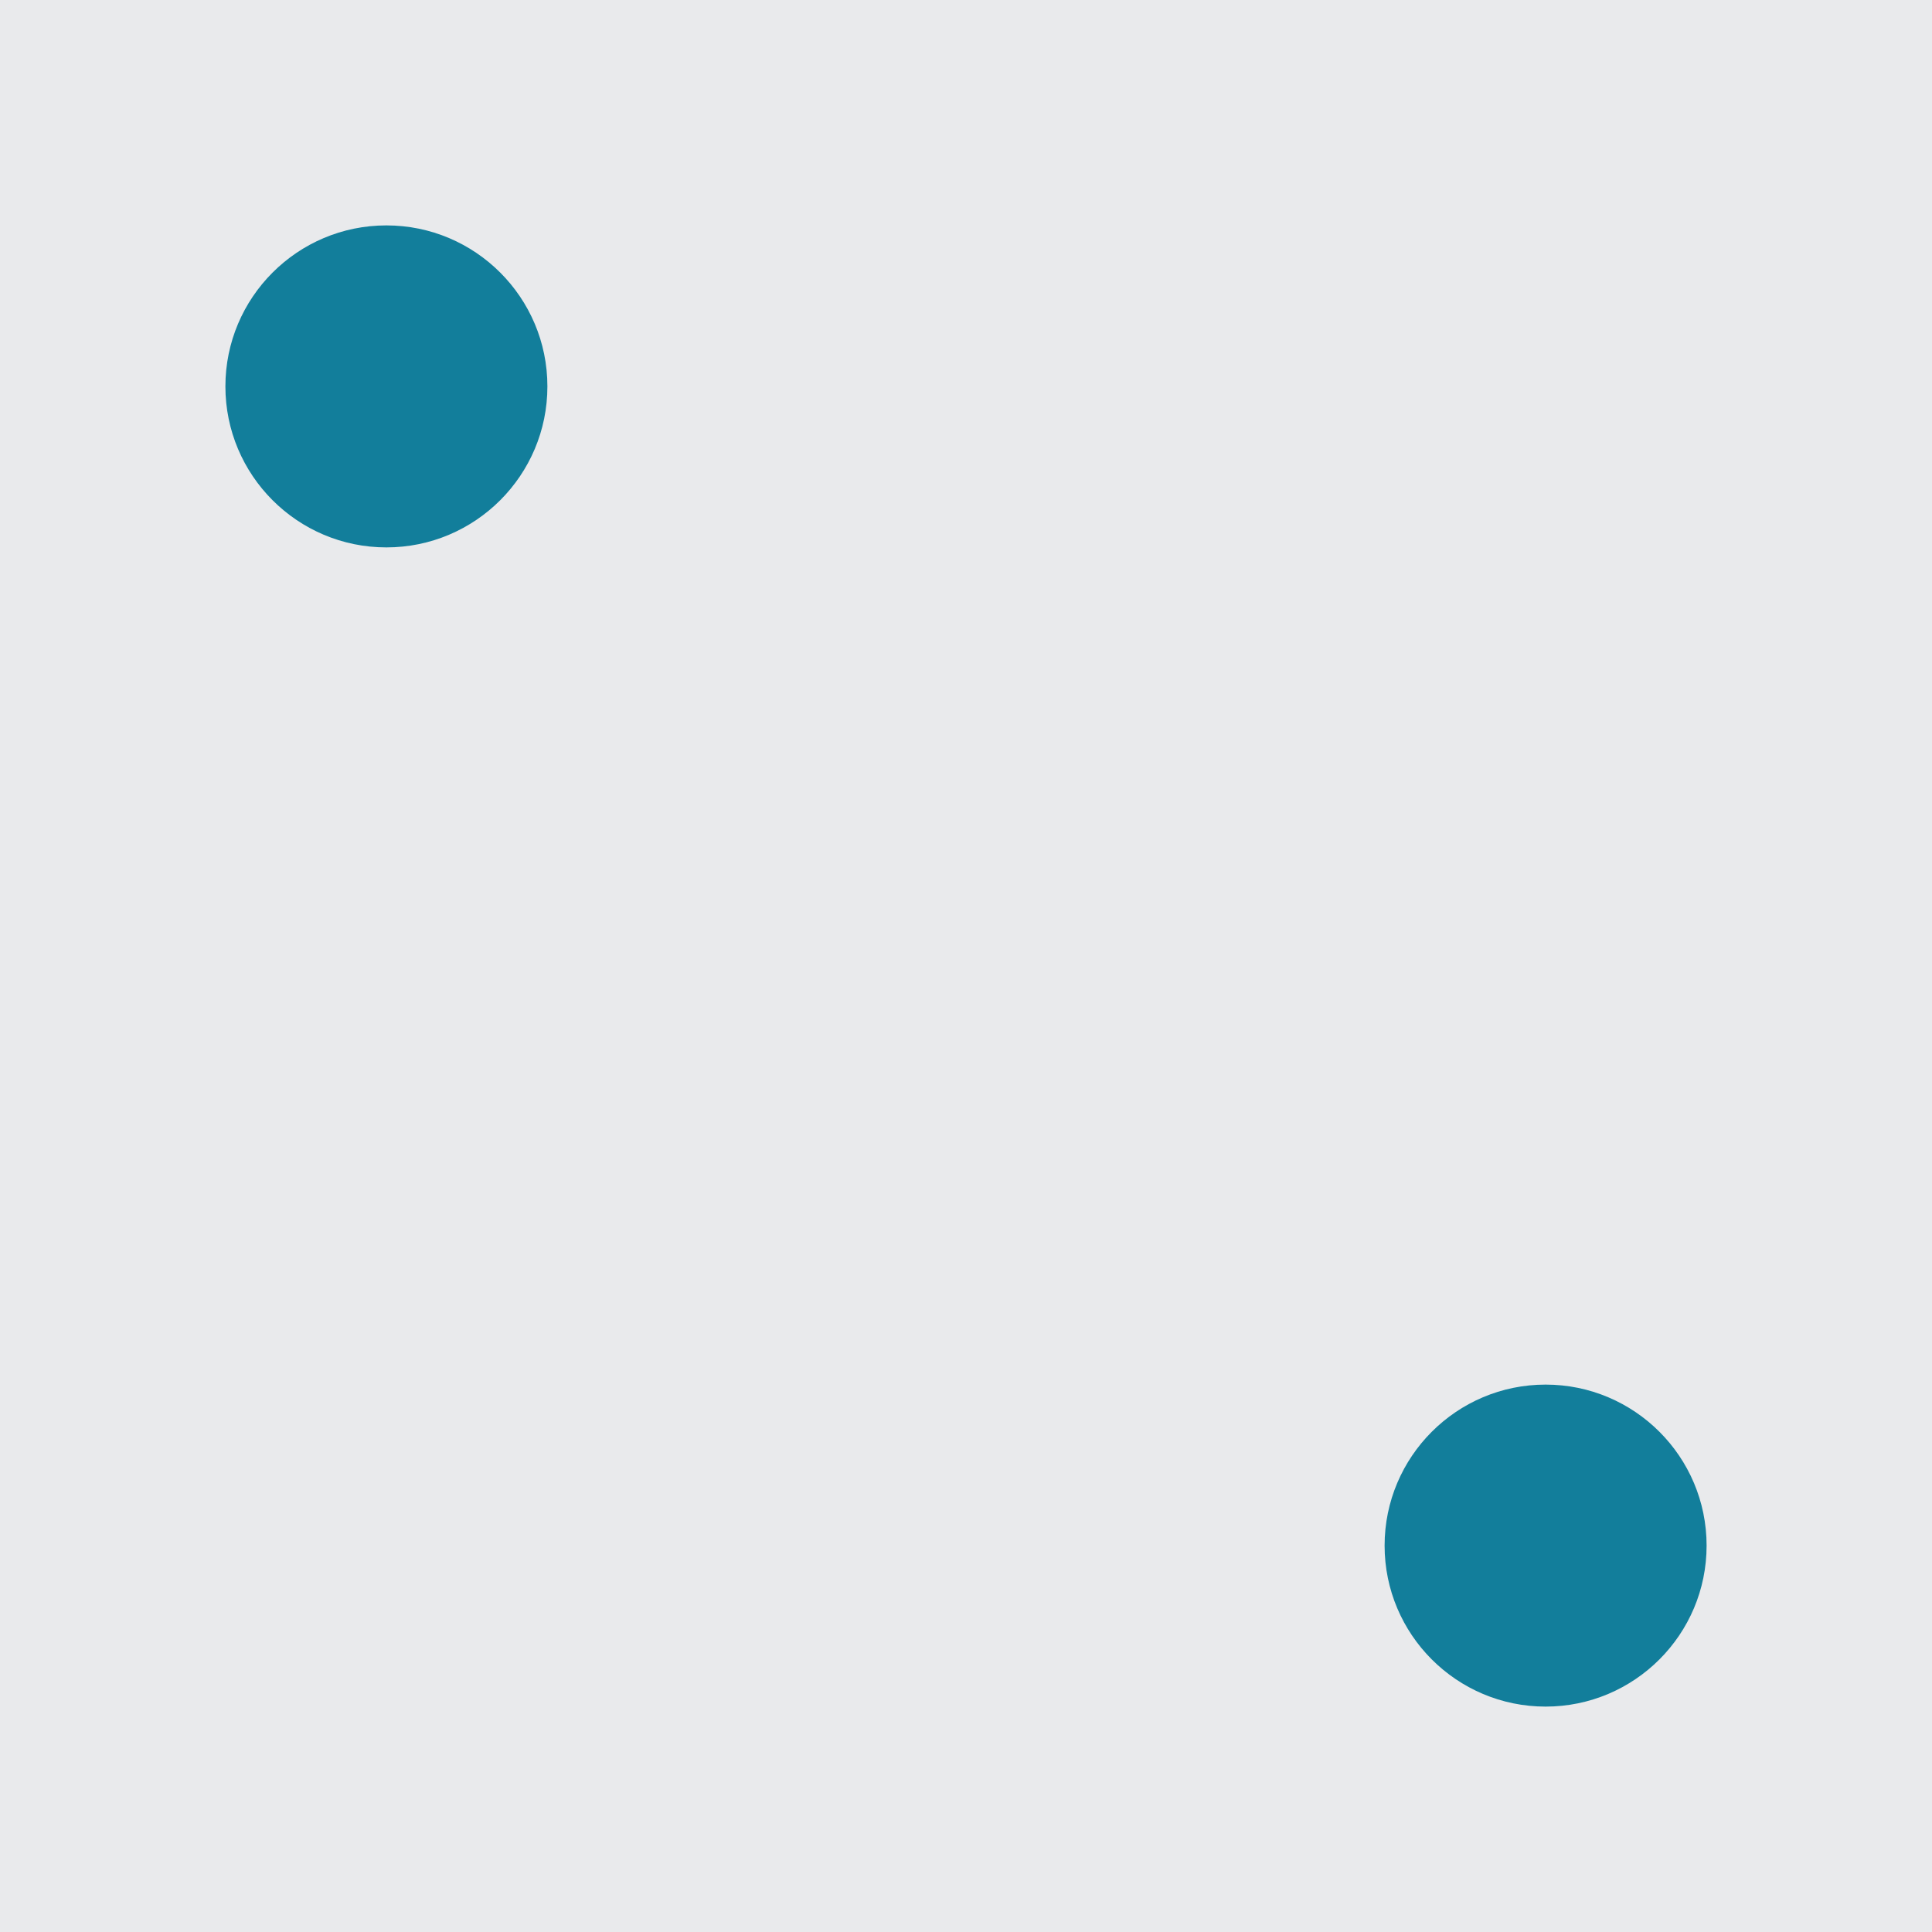 <svg xmlns="http://www.w3.org/2000/svg" width="60mm" height="60mm" viewBox="0 0 6000 6000"><defs><style type="text/css"><![CDATA[.dots {fill:#127E9B}.bg {fill:#E9EAEC}]]></style></defs><g id="dice-object"><rect id="background" class="bg" width="6000" height="6000"/><path id="d01" class="dots" d="M1200 700c276,0 500,224 500,500 0,276 -224,500 -500,500 -276,0 -500,-224 -500,-500 0,-276 224,-500 500,-500z"/><path id="d07" class="dots" d="M4800 4300c276,0 500,224 500,500 0,276 -224,500 -500,500 -276,0 -500,-224 -500,-500 0,-276 224,-500 500,-500z"/></g></svg>